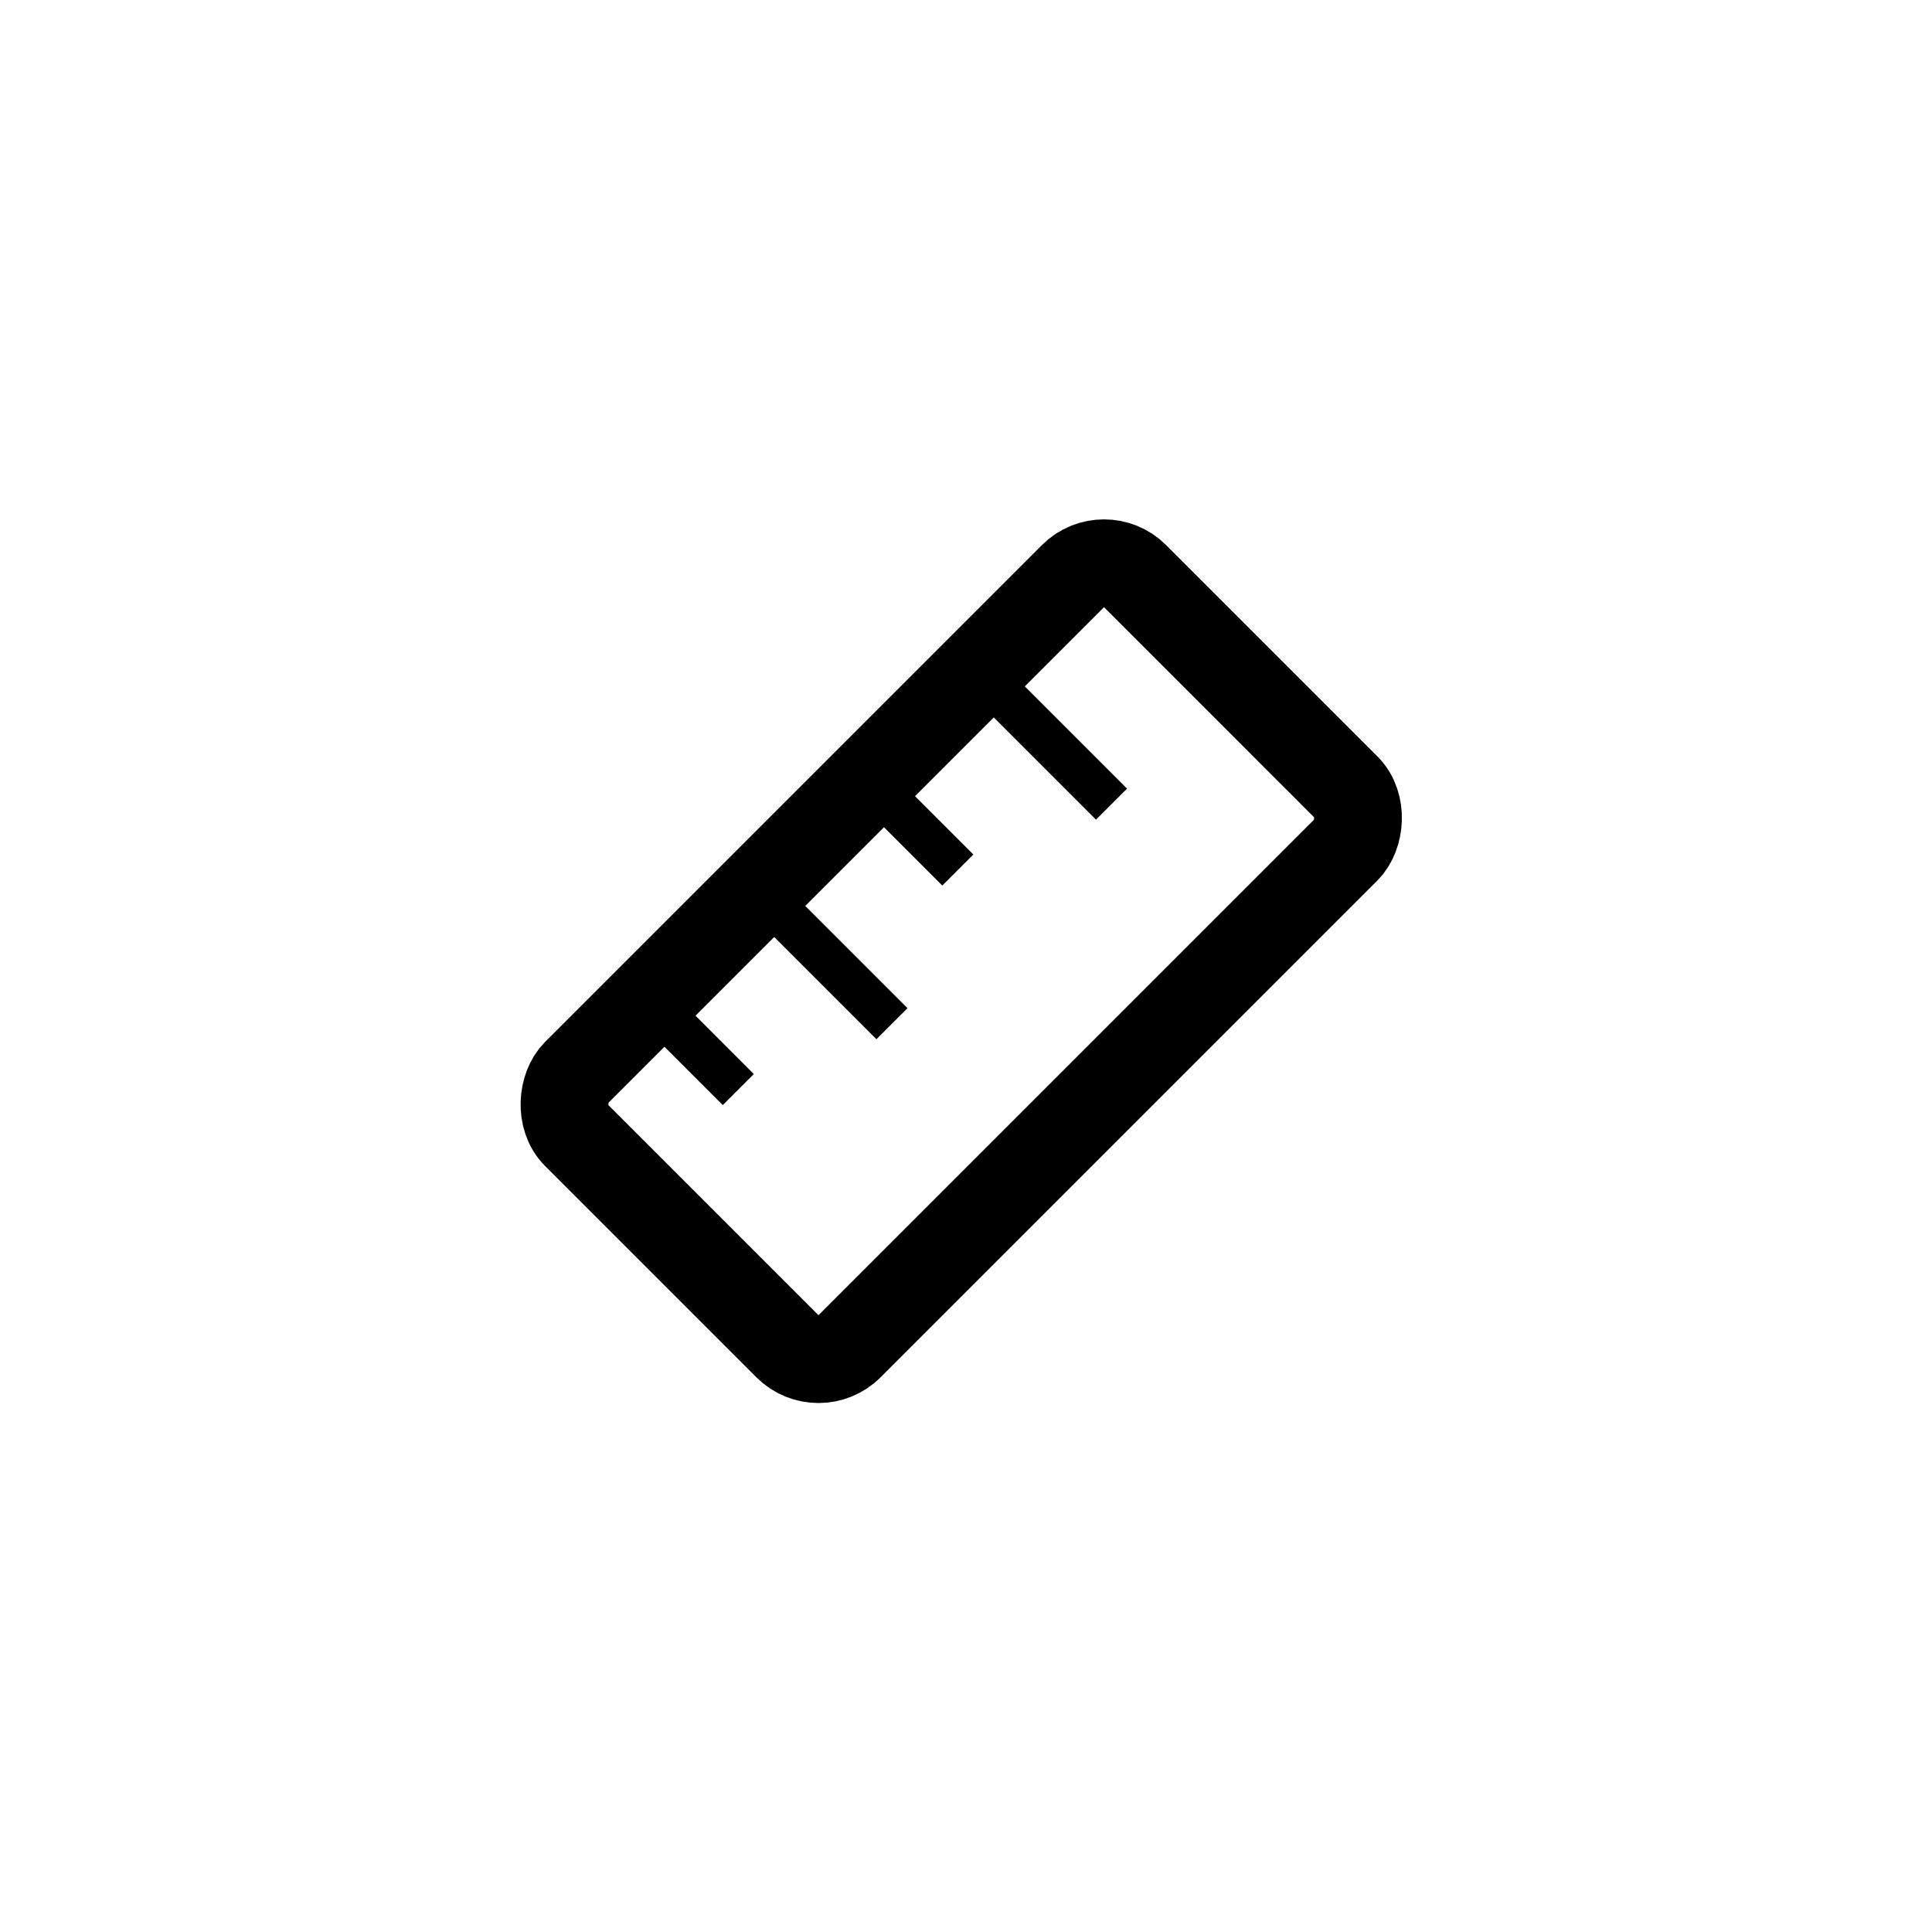 <svg width="44" height="44" viewBox="0 0 44 44" fill="none" xmlns="http://www.w3.org/2000/svg">
<rect x="25.143" y="12.414" width="8.804" height="18" rx="1" transform="rotate(45 25.143 12.414)" stroke="black" stroke-width="2"/>
<path d="M15.315 23.314L16.814 24.814M17.814 20.814L20.314 23.314" stroke="black"/>
<path d="M22.814 15.814L25.314 18.314M20.314 18.314L21.814 19.814" stroke="black"/>
</svg>
